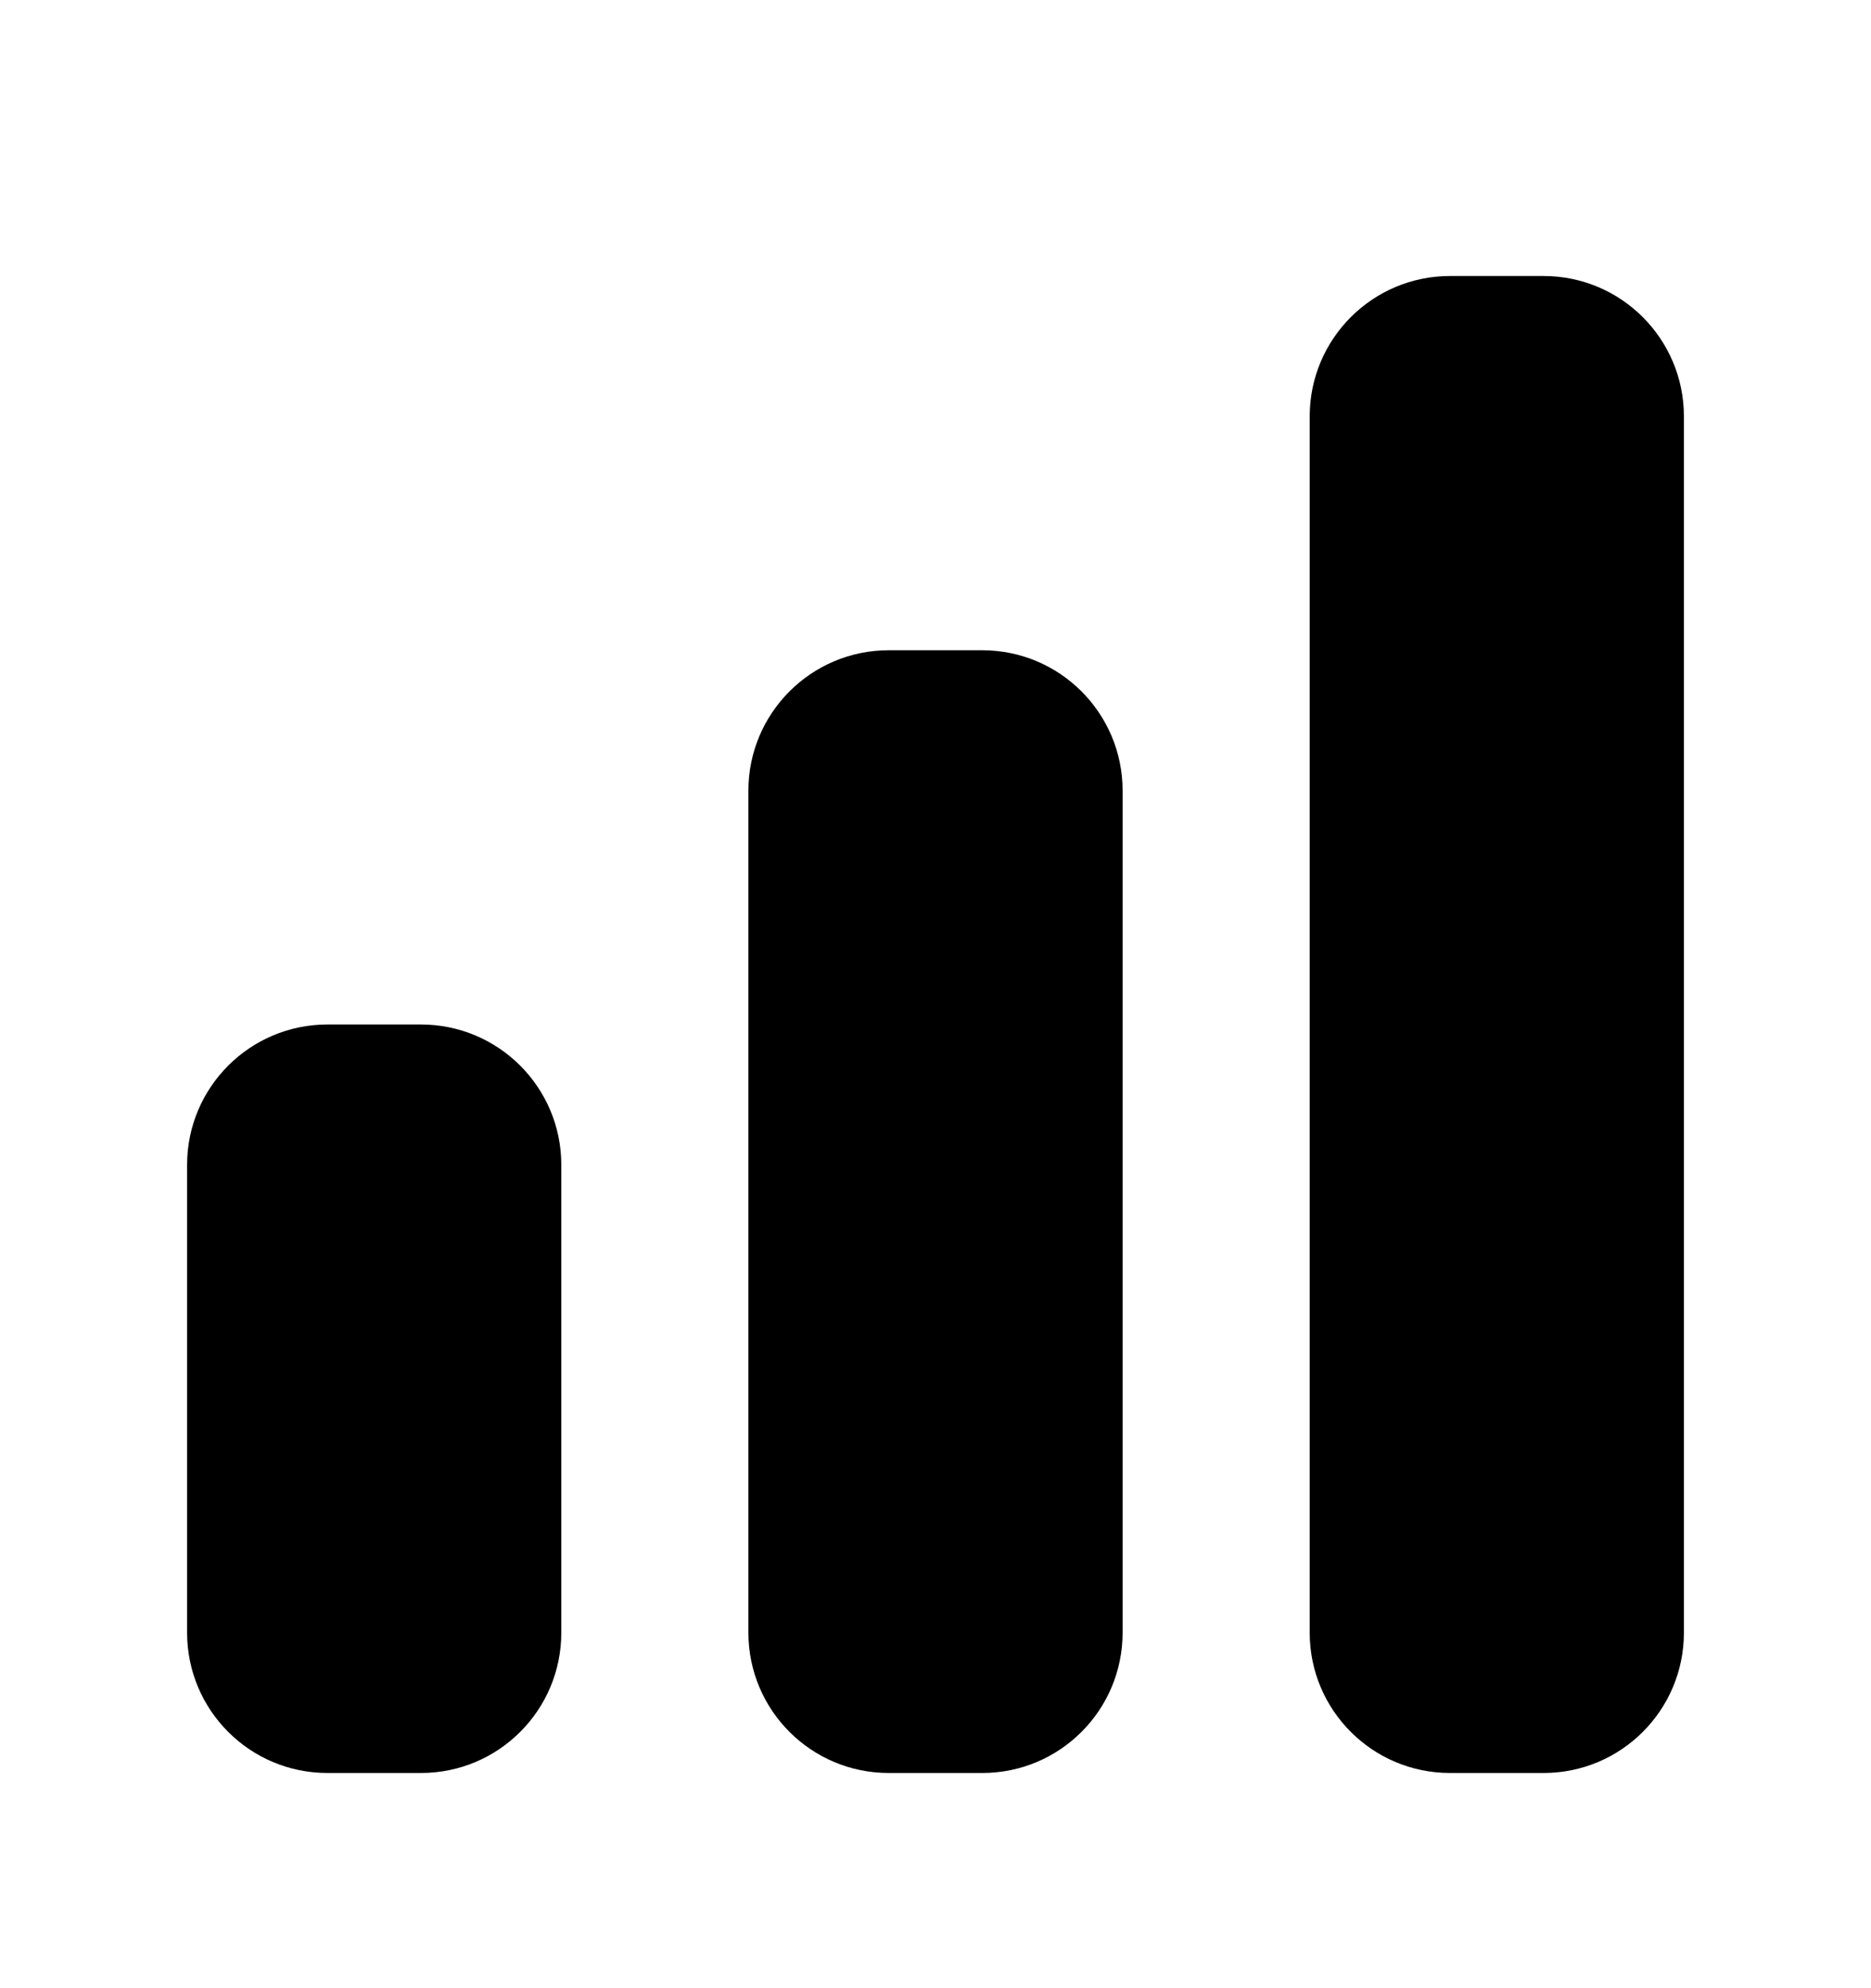 <svg width="16" height="17" viewBox="0 0 16 17" fill="none" xmlns="http://www.w3.org/2000/svg">
<path d="M12.4 2.36C11.737 2.36 11.2 2.898 11.2 3.56V13.96C11.2 14.623 11.737 15.16 12.4 15.16H13.2C13.863 15.16 14.4 14.623 14.4 13.96V3.56C14.4 2.898 13.863 2.36 13.2 2.36H12.4Z" fill="currentColor"/>
<path d="M7.6 5.56C6.937 5.56 6.4 6.098 6.4 6.76V13.96C6.4 14.623 6.937 15.16 7.6 15.16H8.4C9.063 15.16 9.6 14.623 9.6 13.96V6.76C9.6 6.098 9.063 5.56 8.4 5.56H7.6Z" fill="currentColor"/>
<path d="M2.8 8.76C2.137 8.76 1.6 9.298 1.6 9.96V13.96C1.6 14.623 2.137 15.16 2.8 15.16H3.6C4.263 15.16 4.8 14.623 4.8 13.96V9.96C4.8 9.298 4.263 8.76 3.6 8.76H2.8Z" fill="currentColor"/>
</svg>
